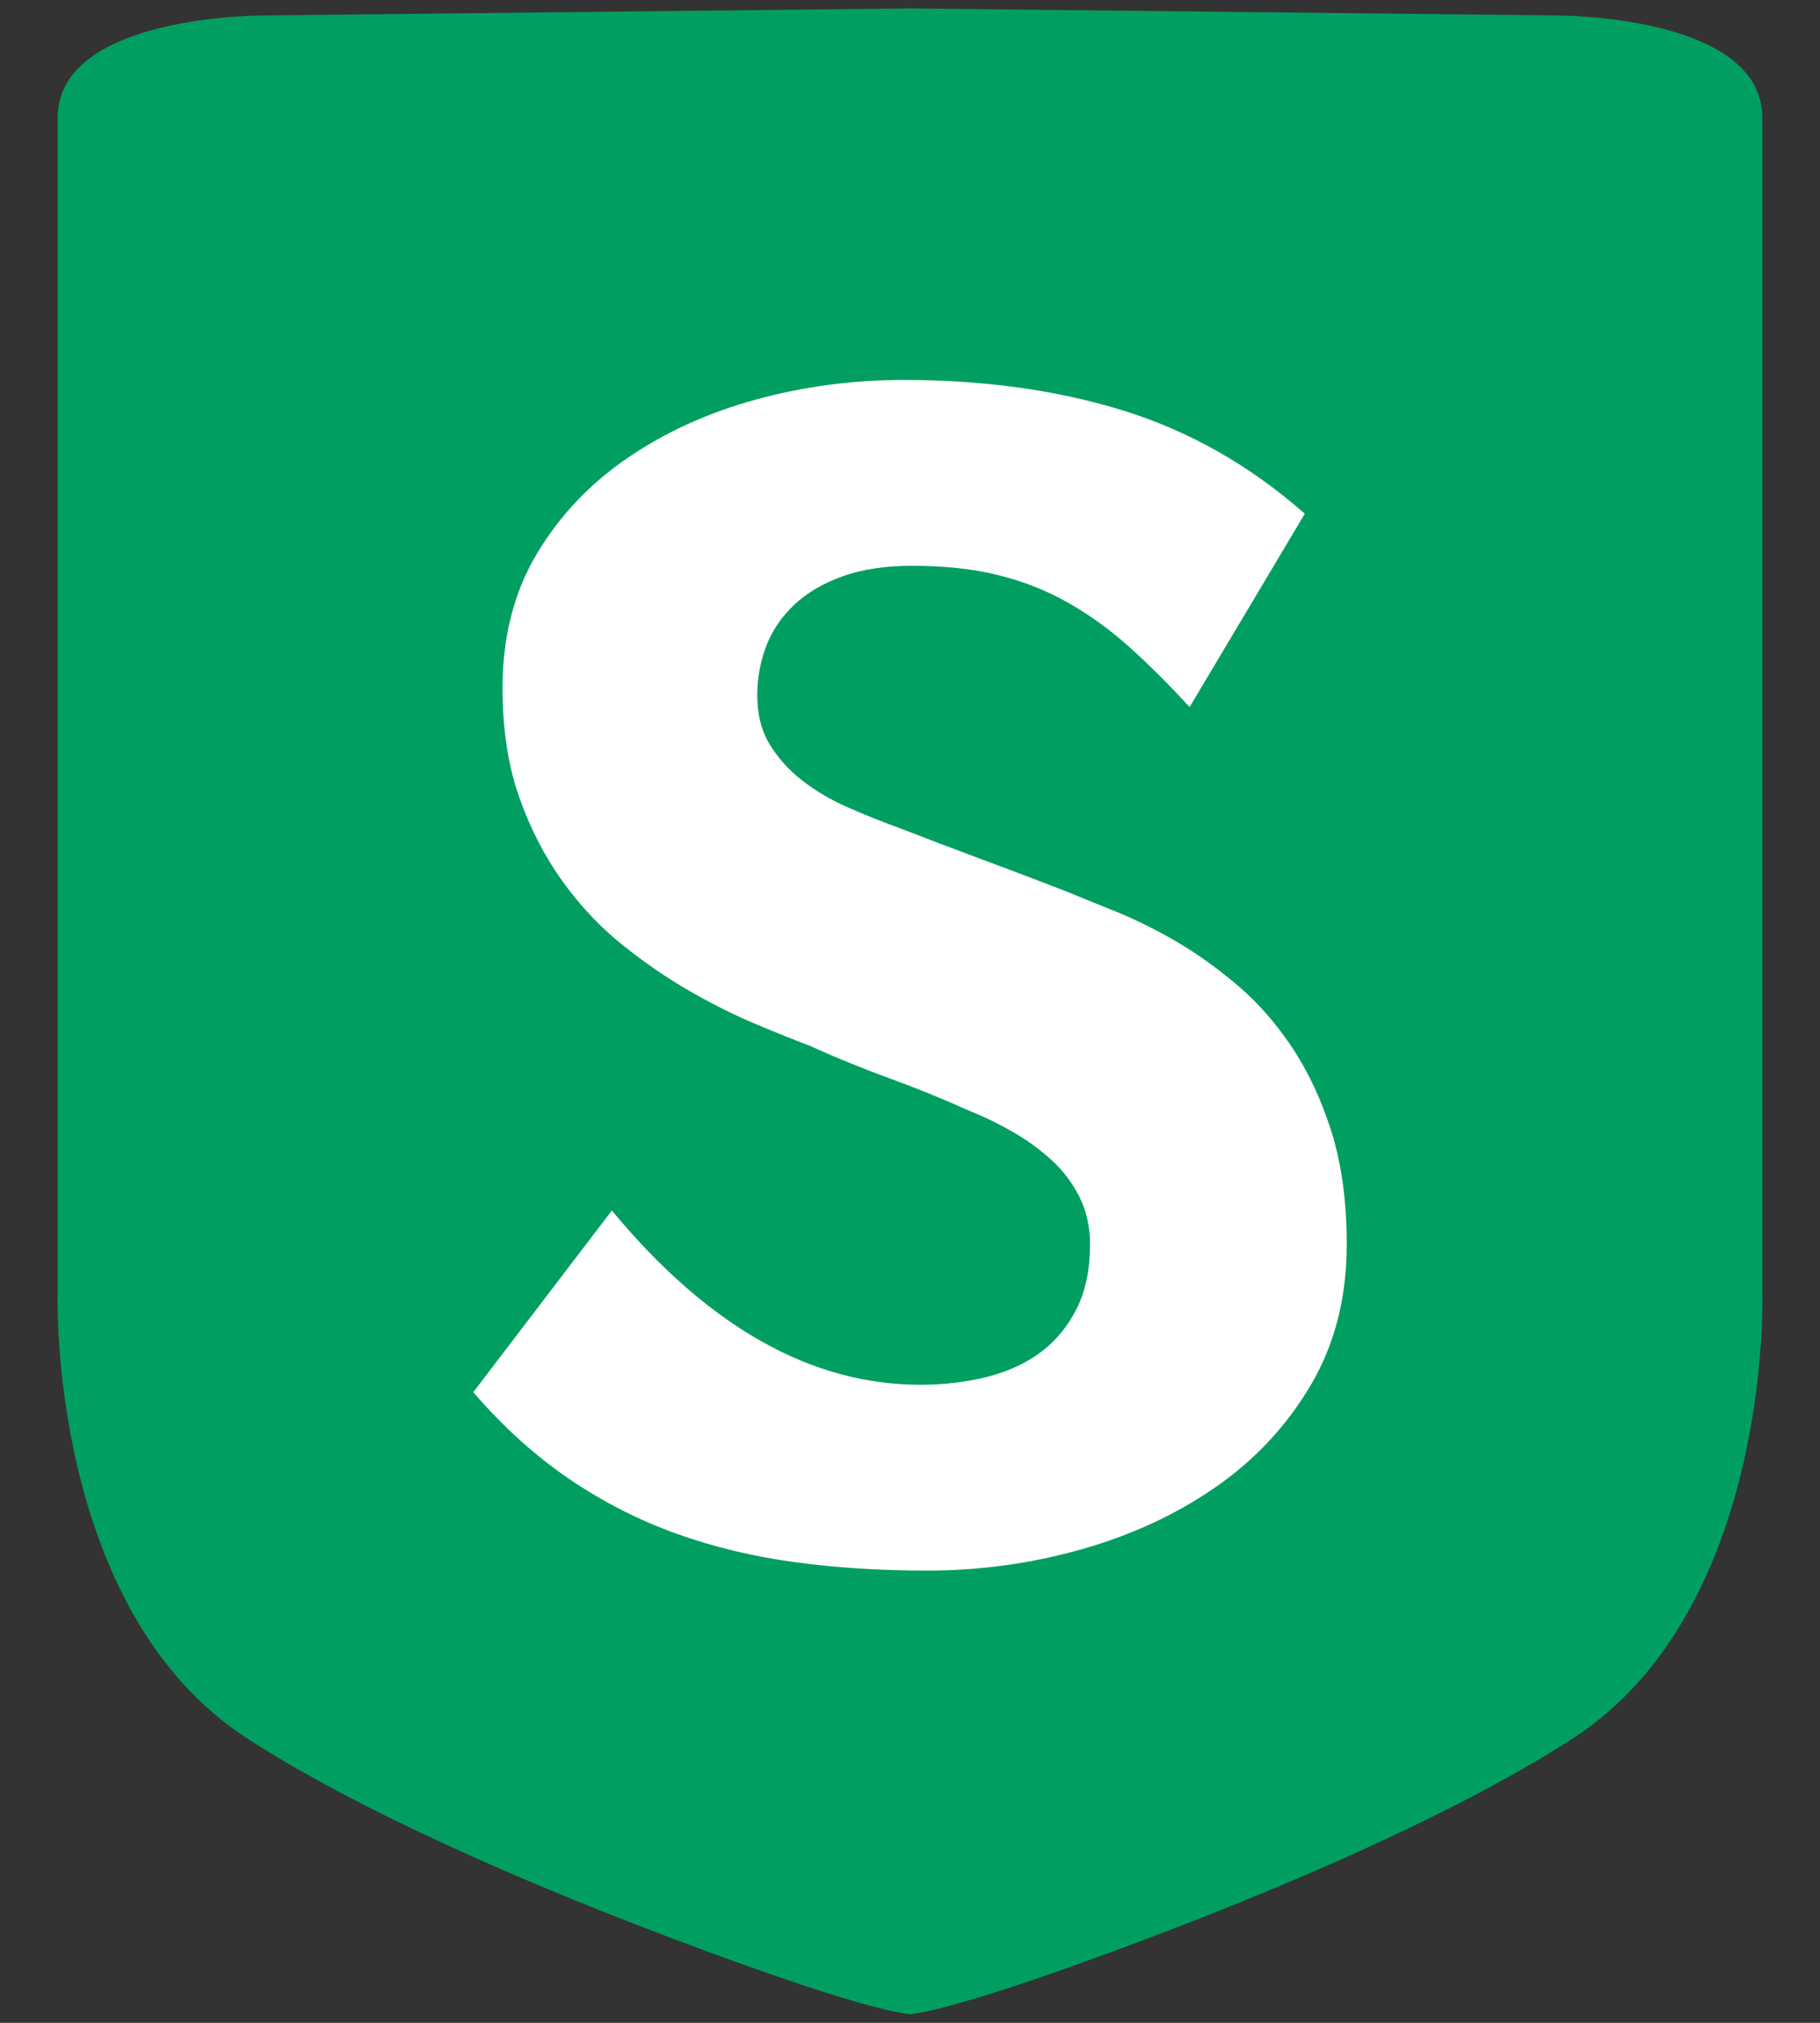 <?xml version="1.0" encoding="UTF-8"?>
<svg width="27px" height="30px" viewBox="0 0 27 30" version="1.1" xmlns="http://www.w3.org/2000/svg" xmlns:xlink="http://www.w3.org/1999/xlink">
    <rect x="0" y="0" width="27" height="30" fill="#333333" stroke="none"/>
    <!-- Generator: sketchtool 51.2 (57519) - http://www.bohemiancoding.com/sketch -->
    <title>330DFF1F-4EB0-464F-8389-FD54E7B368D9</title>
    <desc>Created with sketchtool.</desc>
    <defs></defs>
    <g id="Performance-Review" stroke="none" stroke-width="1" fill="none" fill-rule="evenodd">
        <g id="home" transform="translate(-449, -15)">
            <g id="header">
                <g id="navigation">
                    <g id="logo-sleekr" transform="translate(449, 15)">
                        <path d="M26.144,19.224 L26.144,1.733 C26.127,0.211 23.079,0.229 23.079,0.229 L13.517,0.125 L13.517,0.124 L13.5,0.125 L13.483,0.124 L13.483,0.125 L3.921,0.229 C3.921,0.229 0.873,0.211 0.856,1.733 L0.856,19.224 C0.856,19.224 0.722,23.877 3.668,25.783 C6.604,27.683 11.8,29.404 11.8,29.404 C11.8,29.404 12.96,29.805 13.483,29.871 L13.483,29.876 C13.488,29.875 13.495,29.874 13.5,29.874 C13.505,29.874 13.512,29.875 13.517,29.876 L13.517,29.871 C14.04,29.805 15.2,29.404 15.2,29.404 C15.2,29.404 20.396,27.683 23.332,25.783 C26.278,23.877 26.144,19.224 26.144,19.224" fill="#009F61"></path>
                        <path d="M19.444,20.544 C19.087,21.148 18.616,21.652 18.032,22.056 C17.448,22.461 16.785,22.768 16.041,22.978 C15.298,23.188 14.535,23.293 13.753,23.293 C13.059,23.293 12.402,23.251 11.785,23.167 C11.166,23.083 10.58,22.941 10.025,22.742 C9.47,22.542 8.941,22.272 8.44,21.931 C7.938,21.589 7.464,21.161 7.021,20.647 L9.077,17.953 C10.505,19.675 12.03,20.537 13.652,20.537 C14.009,20.537 14.342,20.497 14.651,20.418 C14.96,20.339 15.225,20.216 15.448,20.048 C15.669,19.88 15.846,19.665 15.976,19.402 C16.106,19.14 16.171,18.825 16.171,18.457 C16.171,18.195 16.118,17.958 16.012,17.748 C15.906,17.538 15.766,17.354 15.592,17.197 C15.418,17.039 15.225,16.9 15.013,16.78 C14.801,16.659 14.588,16.556 14.376,16.472 C13.98,16.294 13.587,16.134 13.196,15.992 C12.805,15.85 12.412,15.69 12.016,15.511 C11.794,15.427 11.526,15.32 11.213,15.188 C10.899,15.057 10.573,14.894 10.235,14.7 C9.897,14.506 9.564,14.278 9.236,14.015 C8.908,13.753 8.611,13.438 8.345,13.07 C8.08,12.702 7.865,12.284 7.701,11.818 C7.537,11.35 7.455,10.812 7.455,10.203 C7.455,9.447 7.624,8.785 7.961,8.218 C8.299,7.651 8.748,7.176 9.308,6.793 C9.868,6.409 10.503,6.121 11.213,5.926 C11.922,5.732 12.653,5.635 13.406,5.635 C14.603,5.635 15.691,5.787 16.671,6.091 C17.65,6.396 18.546,6.905 19.357,7.619 L17.648,10.486 C17.349,10.161 17.057,9.869 16.772,9.612 C16.488,9.355 16.186,9.134 15.867,8.951 C15.549,8.767 15.201,8.628 14.825,8.533 C14.448,8.438 14.019,8.391 13.536,8.391 C13.131,8.391 12.783,8.444 12.494,8.549 C12.204,8.654 11.965,8.795 11.777,8.974 C11.589,9.153 11.451,9.358 11.364,9.589 C11.278,9.82 11.234,10.061 11.234,10.313 C11.234,10.597 11.296,10.84 11.422,11.045 C11.548,11.25 11.71,11.429 11.908,11.581 C12.105,11.733 12.329,11.865 12.58,11.975 C12.831,12.085 13.087,12.188 13.348,12.282 C13.753,12.439 14.161,12.595 14.571,12.747 C14.982,12.899 15.39,13.054 15.795,13.211 C15.998,13.295 16.244,13.395 16.534,13.511 C16.823,13.627 17.122,13.774 17.431,13.952 C17.74,14.131 18.046,14.348 18.351,14.606 C18.655,14.863 18.927,15.173 19.169,15.535 C19.41,15.898 19.606,16.318 19.756,16.795 C19.904,17.273 19.979,17.827 19.979,18.457 C19.979,19.244 19.801,19.94 19.444,20.544" id="shape" fill="#FFFFFF"></path>
                    </g>
                </g>
            </g>
        </g>
    </g>
</svg>